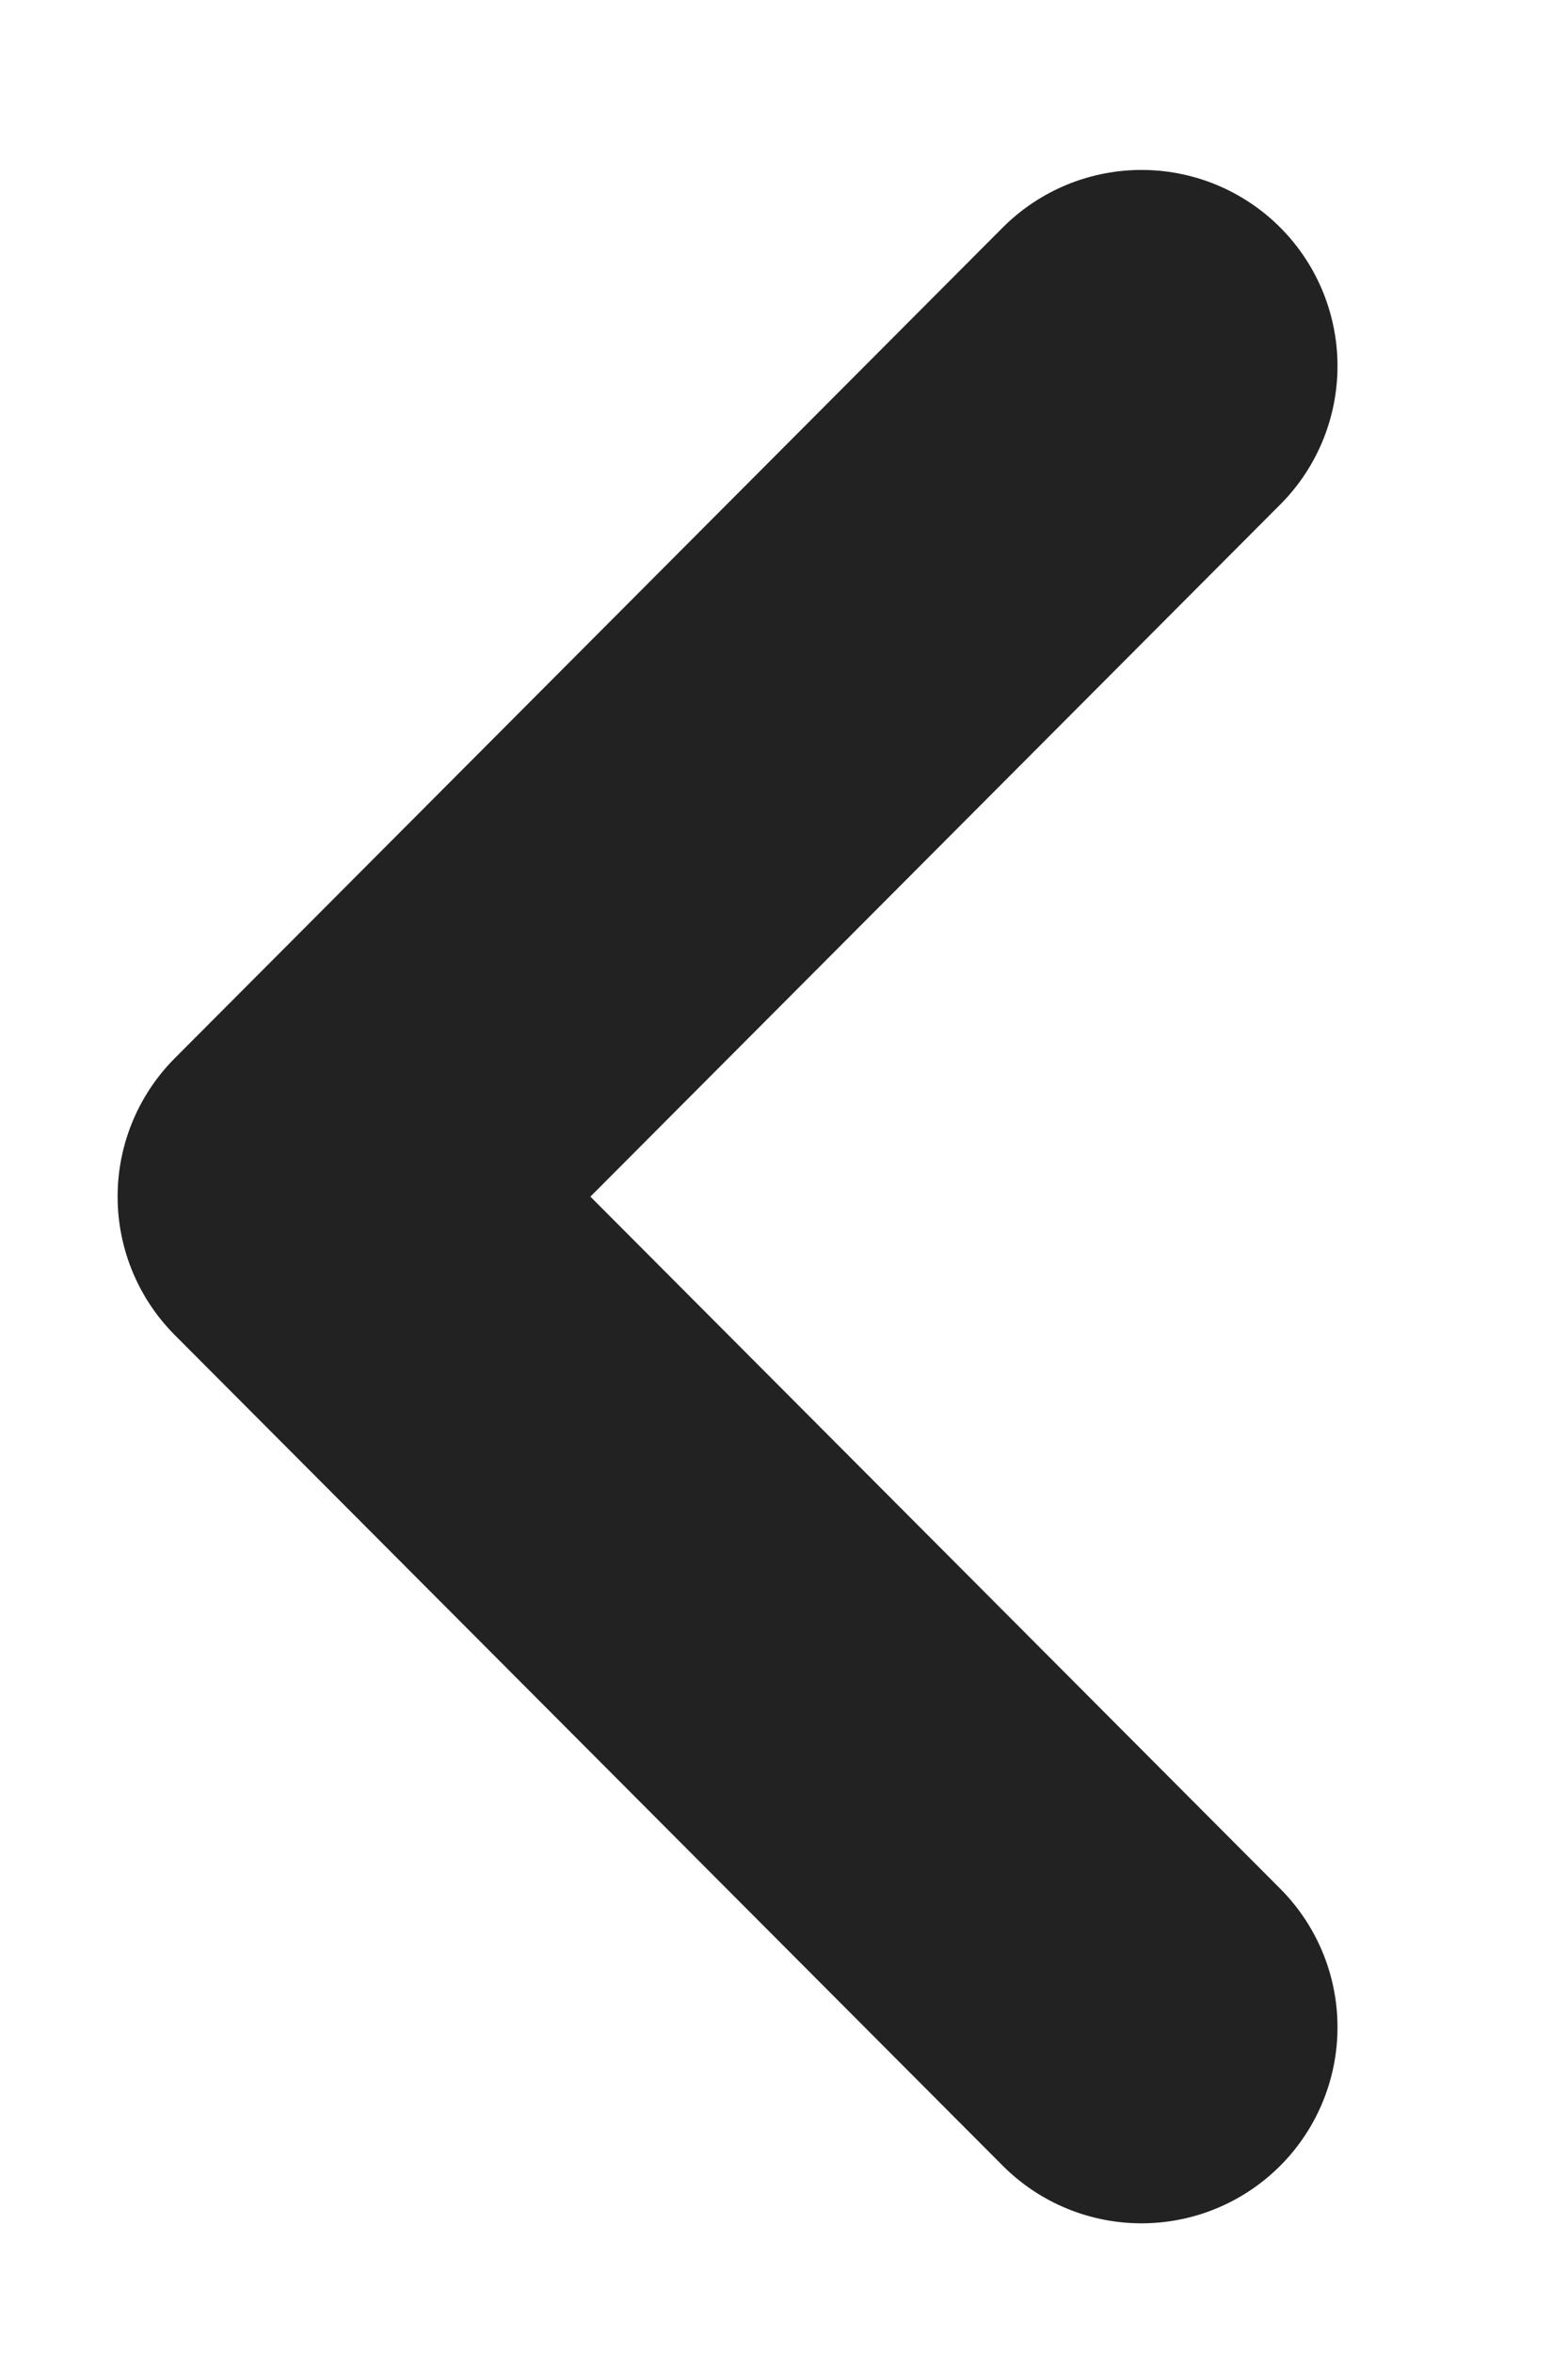 <svg width="6" height="9" viewBox="0 0 6 9" fill="none" xmlns="http://www.w3.org/2000/svg">
<path id="Vector" d="M4.368 1.4L1.2 4.577L4.368 7.754" stroke="#222222" stroke-width="1.5" stroke-linecap="round" stroke-linejoin="round"/>
</svg>
